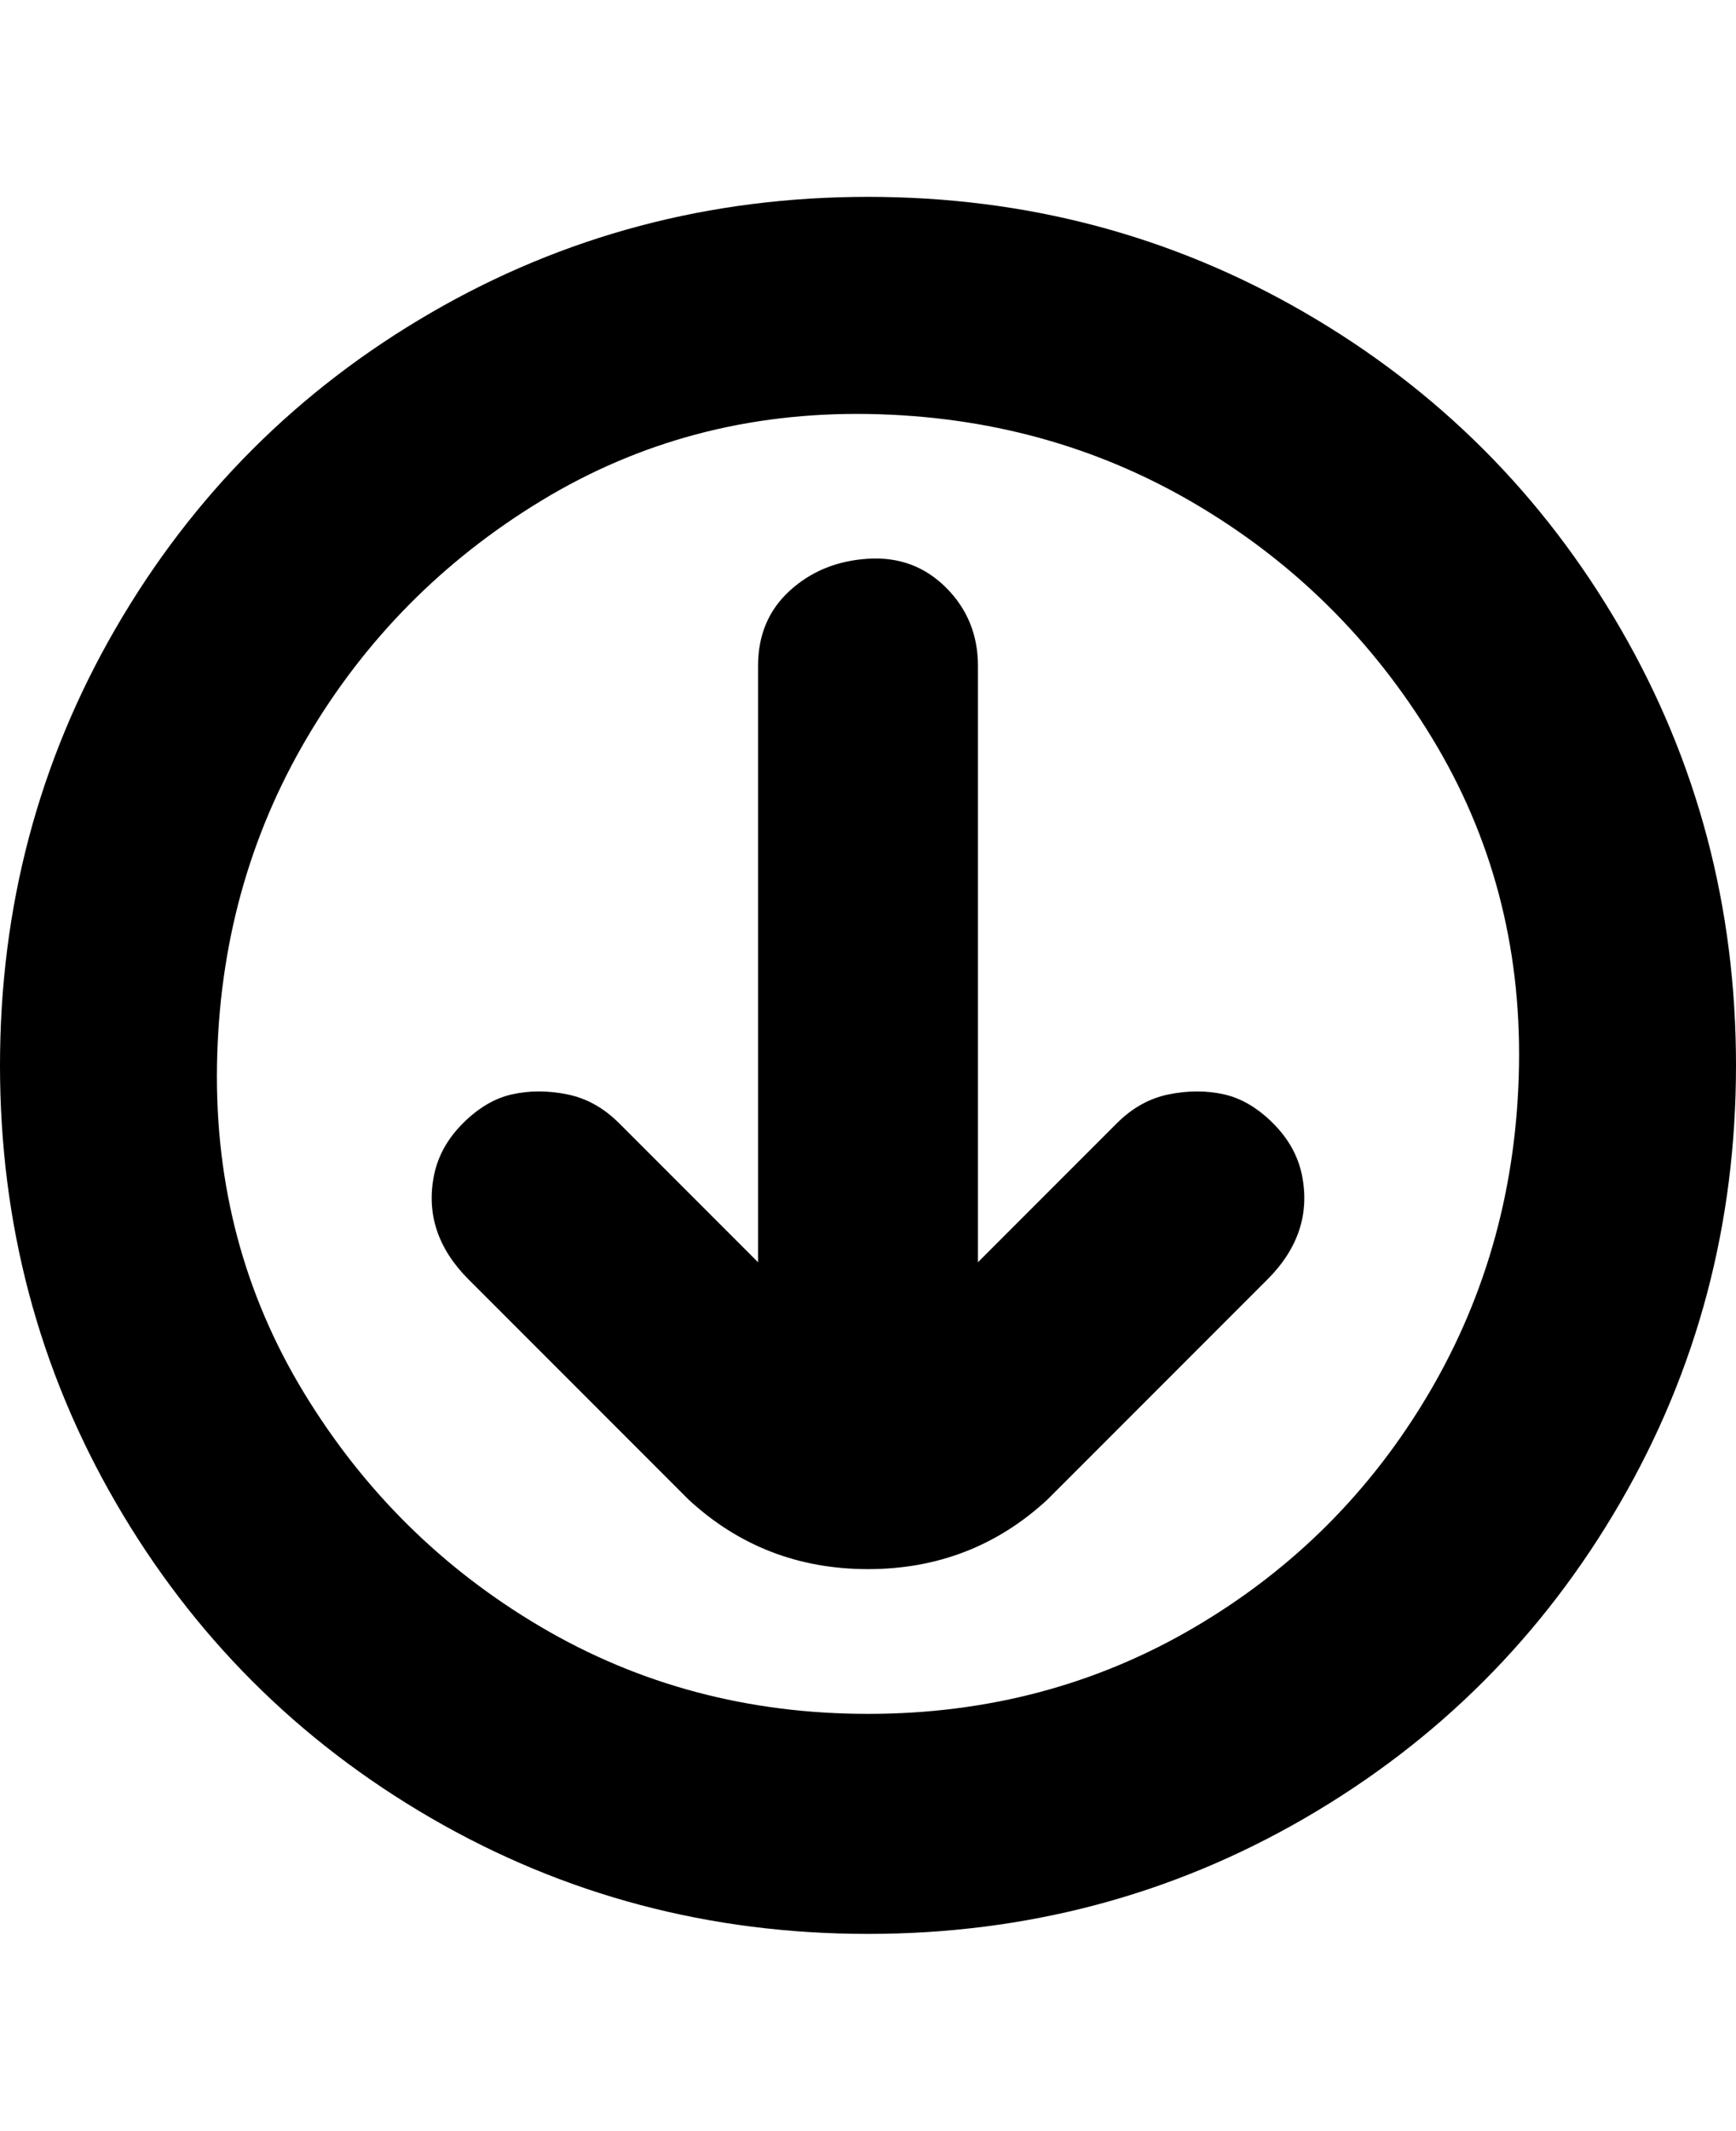 <svg viewBox="0 0 300 368" xmlns="http://www.w3.org/2000/svg"><path d="M150 34q-41 0-75.5 20T20 108.5Q0 143 0 184t20 75.5Q40 294 74.5 314t75.5 20q41 0 75.5-20t54.5-54.5q20-34.5 20-75.5t-20-75.5Q260 74 225.5 54T150 34zm0 262q-31 0-56.5-15t-41-40.5Q37 215 37.5 184T53 127.5q15-25.5 40.5-41t56.5-15q31 .5 56.5 15.5t41 40.5q15.5 25.5 15 56.5T247 240.5Q232 266 206.5 281T150 296zm43-102l-24 24V115q0-8-5.5-13.5t-13.5-5q-8 .5-13.5 5.5t-5.5 13v103l-24-24q-4-4-9-5t-9.5 0q-4.5 1-8.5 5t-5 9q-1 5 .5 9.5T81 221l38 38q13 12 31 12t31-12l38-38q4-4 5.5-8.5t.5-9.5q-1-5-5-9t-8.5-5q-4.5-1-9.5 0t-9 5z"/></svg>